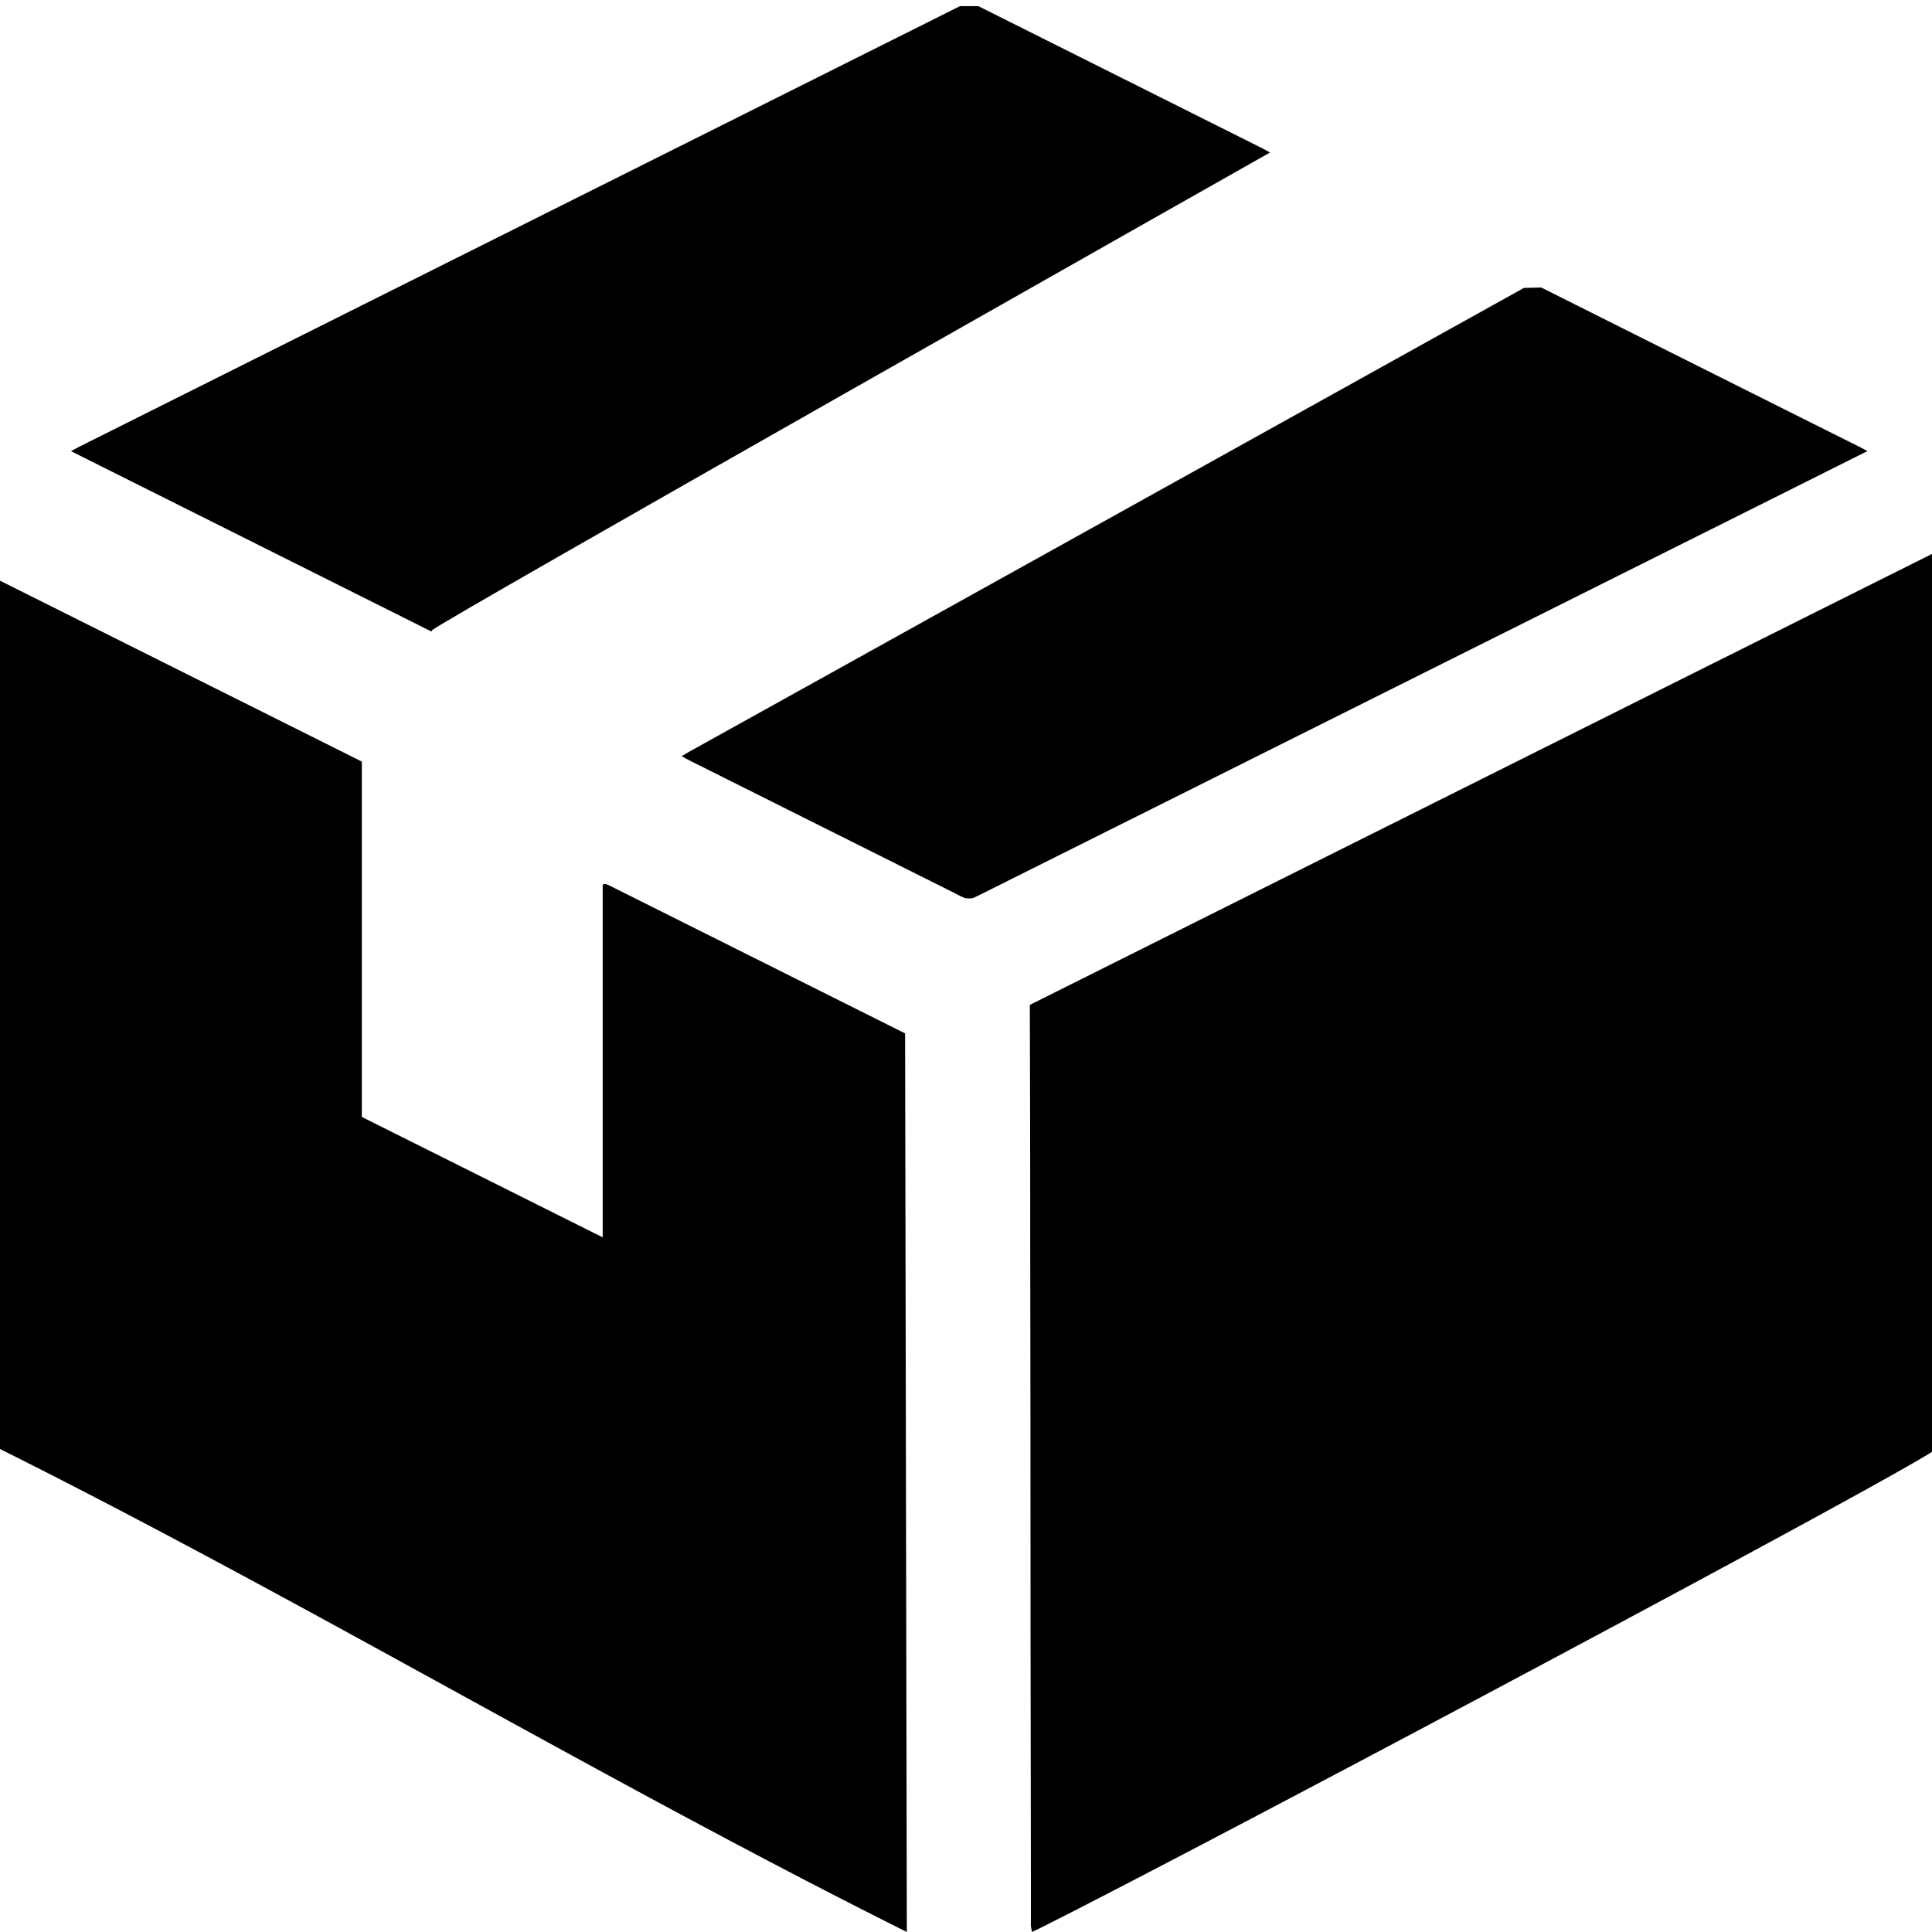 <svg id="Layer_1" data-name="Layer 1" xmlns="http://www.w3.org/2000/svg" viewBox="0 0 512 512"><title>bhi</title><path d="M512.75,146.42c.06,1.19.14,2,.14,2.73,0,77.68,0,157.17.06,234.85,0,2-192.82,104.69-236.9,126.76-.78.39-1.58.76-2.57,1.24-.11-.63-.22-1.13-.28-1.63a8,8,0,0,1,0-1c0-25.92-.08-59.49-.1-85.41q0-47-.08-94.08,0-30.24-.1-60.48c0-1,0-1.91,0-3.1Z"/><path d="M0,384V153.89l95.89,47.94V296l63.83,31.91V234.45l.44-.2.23,0a7.19,7.19,0,0,1,.9.32l78.57,39.29L240.32,512C160,471.9,80,423.95,0,384Z"/><path d="M18.8,119.56c1-.54,1.7-.92,2.39-1.27C98.93,79.41,254.39,1.63,254.39,1.63h4.89l75,37.55,2.3,1.23S114.17,166.19,114.55,167l-.23.35Z"/><path d="M494.89,119.54l-24.36,12.2-211,105.47c-.57.29-1.73.81-1.73.81a6.68,6.68,0,0,1-2,0,17.88,17.88,0,0,1-2.59-1.23l-69.87-34.95c-.83-.41-1.64-.87-2.69-1.43,1-.58,1.65-1,2.33-1.38C256.64,158.14,403.86,76.3,403.86,76.3l4.58-.11s55.85,28,83.78,41.95C493,118.52,493.76,118.95,494.89,119.54Z"/></svg>